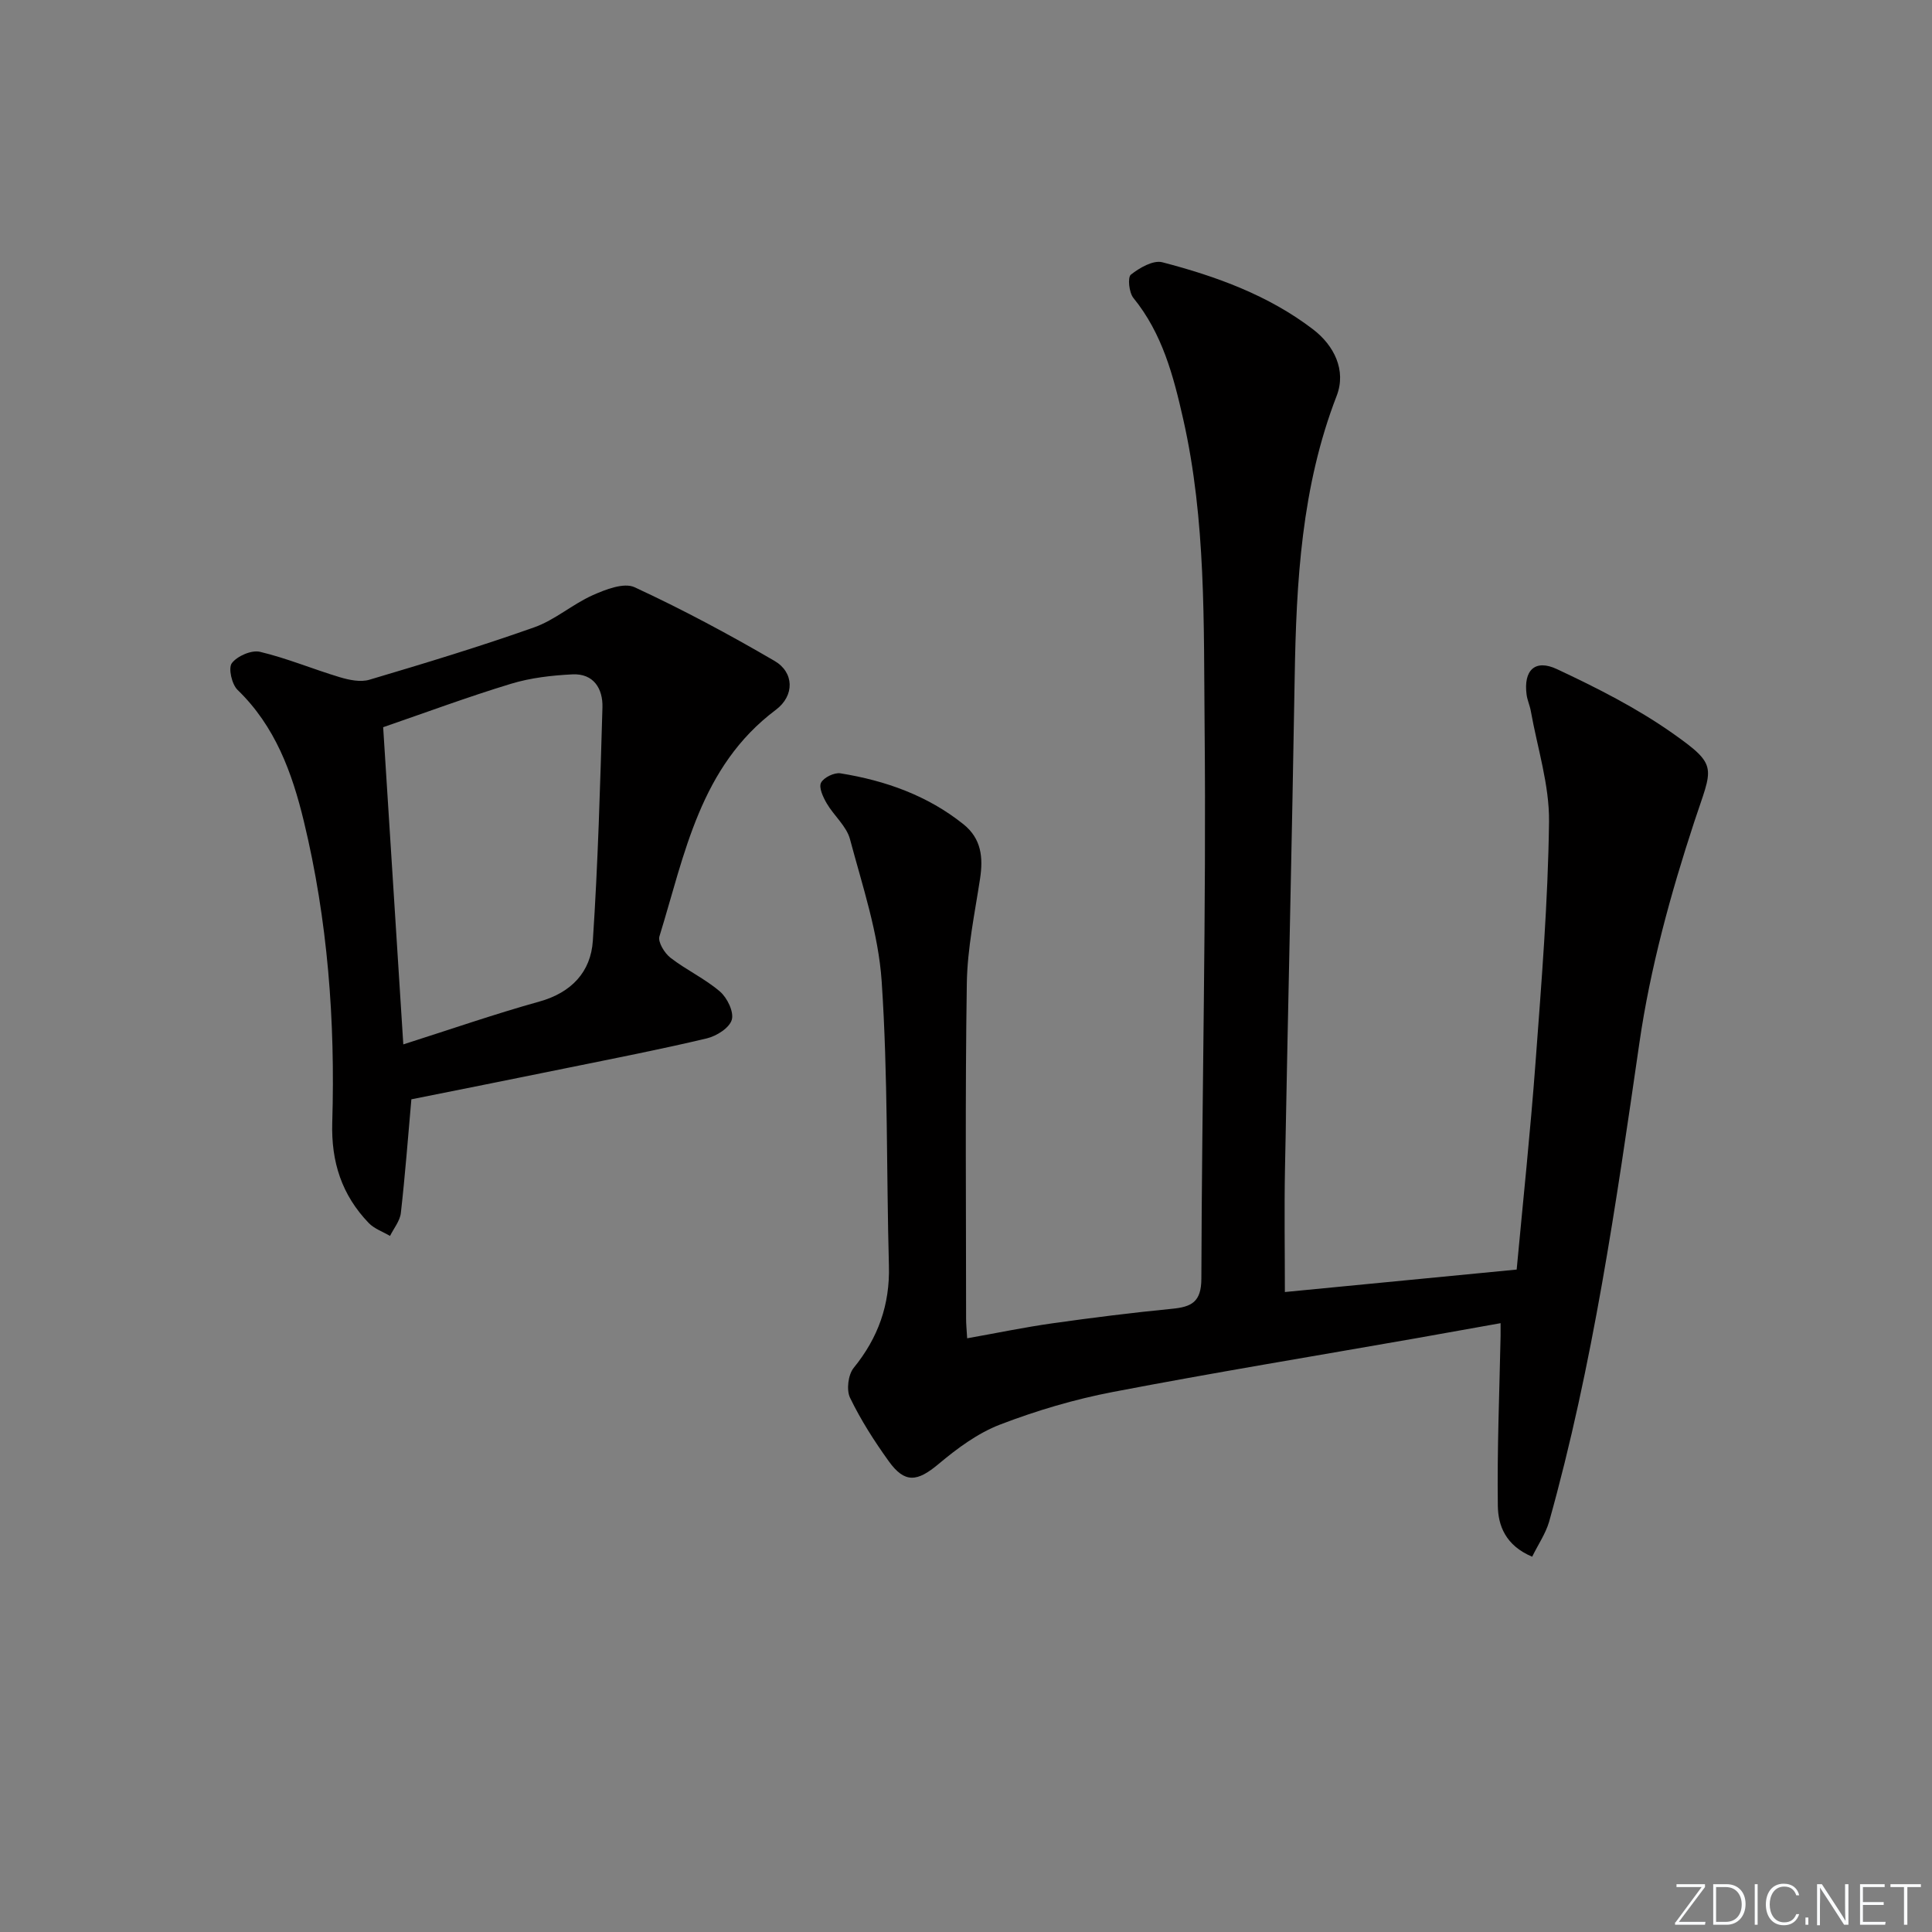 <svg enable-background="new 0 0 400 400" viewBox="0 0 400 400" xmlns="http://www.w3.org/2000/svg"><rect x="0" y="0" width="400" height="400" fill="#808080" stroke="none"/><g fill="#fafbfc"><path d="m346.9 398 5.4-7.3h-5.2v-.6h5.9v.6l-5.4 7.2h5.5l-.1.6h-6.2v-.5z"/><path d="m354.7 390.1h2.8c2.3 0 3.9 1.6 3.9 4.1s-1.6 4.3-3.9 4.3h-2.8zm.6 7.8h2c2.2 0 3.3-1.6 3.3-3.6 0-1.8-1-3.6-3.3-3.6h-2z"/><path d="m363.9 390.1v8.4h-.6v-8.4z"/><path d="m372.5 396.3c-.4 1.3-1.4 2.3-3.2 2.3-2.4 0-3.7-1.9-3.7-4.3 0-2.3 1.2-4.3 3.7-4.3 1.8 0 2.9 1 3.2 2.4h-.6c-.4-1.1-1.1-1.8-2.5-1.8-2.1 0-3 1.9-3 3.7s.9 3.7 3 3.7c1.4 0 2.1-.7 2.5-1.7z"/><path d="m373.8 398.5v-1.5h.6v1.5z"/><path d="m376.2 398.5v-8.4h1c1.3 2 4.4 6.7 4.9 7.6-.1-1.2-.1-2.4-.1-3.8v-3.8h.7v8.4h-.9c-1.2-1.9-4.4-6.8-5-7.7.1 1.1 0 2.3 0 3.9v3.9h-.6z"/><path d="m390 394.4h-4.3v3.5h4.7l-.1.6h-5.2v-8.4h5.1v.6h-4.5v3.1h4.3z"/><path d="m394.2 390.7h-2.8v-.6h6.3v.6h-2.8v7.8h-.7z"/></g><path d="m317.22 322.3c-5.51-2.32-7.05-6.44-7.11-10.52-.16-11.72.33-23.46.57-35.19.01-.64 0-1.29 0-2.64-6.02 1.07-11.8 2.12-17.59 3.14-20.9 3.67-41.83 7.1-62.67 11.1-7.94 1.52-15.81 3.85-23.36 6.75-4.62 1.77-8.88 4.93-12.72 8.15-4.41 3.7-6.99 4.08-10.32-.54-3-4.17-5.8-8.55-8.03-13.16-.78-1.62-.39-4.78.76-6.19 5.07-6.23 7.51-13.08 7.29-21.14-.53-19.64-.18-39.32-1.5-58.9-.67-9.92-3.97-19.7-6.56-29.42-.72-2.7-3.32-4.85-4.81-7.4-.75-1.29-1.68-3.26-1.19-4.27.54-1.09 2.75-2.17 4.03-1.96 9.29 1.5 18 4.57 25.47 10.55 3.71 2.98 4.1 6.87 3.43 11.27-1.1 7.19-2.63 14.42-2.74 21.65-.36 23.16-.15 46.32-.15 69.48 0 1.14.12 2.29.22 4.02 6.09-1.08 11.88-2.29 17.71-3.11 8.21-1.16 16.45-2.19 24.71-3 4.03-.39 6.06-1.4 6.07-6.24.1-38.13 1.04-76.26.67-114.38-.2-21.22.31-42.61-4.43-63.57-2.02-8.95-4.32-17.73-10.31-25.09-.91-1.12-1.23-4.27-.52-4.83 1.79-1.42 4.63-3.05 6.51-2.56 11.13 2.9 21.99 6.83 31.23 13.91 4.28 3.28 6.92 8.42 4.86 13.75-7.29 18.84-8.36 38.47-8.69 58.31-.56 33.95-1.38 67.9-2.01 101.85-.16 8.44-.02 16.89-.02 25.38 15.52-1.5 31.44-3.05 47.99-4.65 1.29-13.9 2.83-28.41 3.91-42.94 1.23-16.57 2.58-33.17 2.79-49.77.09-7.63-2.41-15.28-3.77-22.92-.2-1.14-.71-2.22-.87-3.36-.68-5.04 1.69-7.48 6.29-5.32 8.23 3.86 16.46 8.02 23.87 13.23 9.73 6.85 8.29 6.98 4.55 18.38-4.9 14.91-9.12 30.28-11.36 45.77-4.84 33.35-9.59 66.65-18.7 99.16-.72 2.45-2.24 4.65-3.5 7.22z" fill="#010000"/><path d="m85.17 227.6c-.71 8.03-1.3 15.81-2.18 23.55-.19 1.64-1.46 3.16-2.24 4.74-1.48-.88-3.25-1.48-4.4-2.67-5.58-5.8-7.81-12.65-7.56-20.84.63-20.99-.93-41.85-5.88-62.33-2.44-10.1-5.94-19.69-13.72-27.21-1.2-1.16-1.96-4.52-1.19-5.54 1.12-1.48 4.07-2.76 5.82-2.35 5.61 1.33 11 3.6 16.54 5.26 1.94.58 4.29 1.07 6.13.52 11.44-3.4 22.87-6.86 34.12-10.85 4.27-1.51 7.9-4.77 12.08-6.64 2.68-1.2 6.49-2.68 8.69-1.66 9.9 4.58 19.56 9.76 28.99 15.26 4.03 2.35 4.21 7.16.25 10.13-15.71 11.77-18.83 29.87-24.09 46.89-.36 1.17 1.05 3.48 2.28 4.43 3.26 2.53 7.13 4.32 10.24 6.99 1.51 1.29 2.93 4.22 2.46 5.85-.48 1.68-3.15 3.37-5.15 3.85-9.36 2.23-18.81 4.07-28.24 5.99-10.85 2.22-21.73 4.38-32.95 6.63zm-1.67-11.37c9.62-3.06 18.82-6.26 28.18-8.87 6.66-1.86 10.64-6.16 11.06-12.57 1.07-16.09 1.52-32.22 1.99-48.34.11-3.84-1.81-7.05-6.21-6.83-4.27.21-8.65.71-12.73 1.95-8.95 2.72-17.74 5.99-26.46 8.99 1.38 21.84 2.75 43.37 4.17 65.67z" fill="#010000"/></svg>